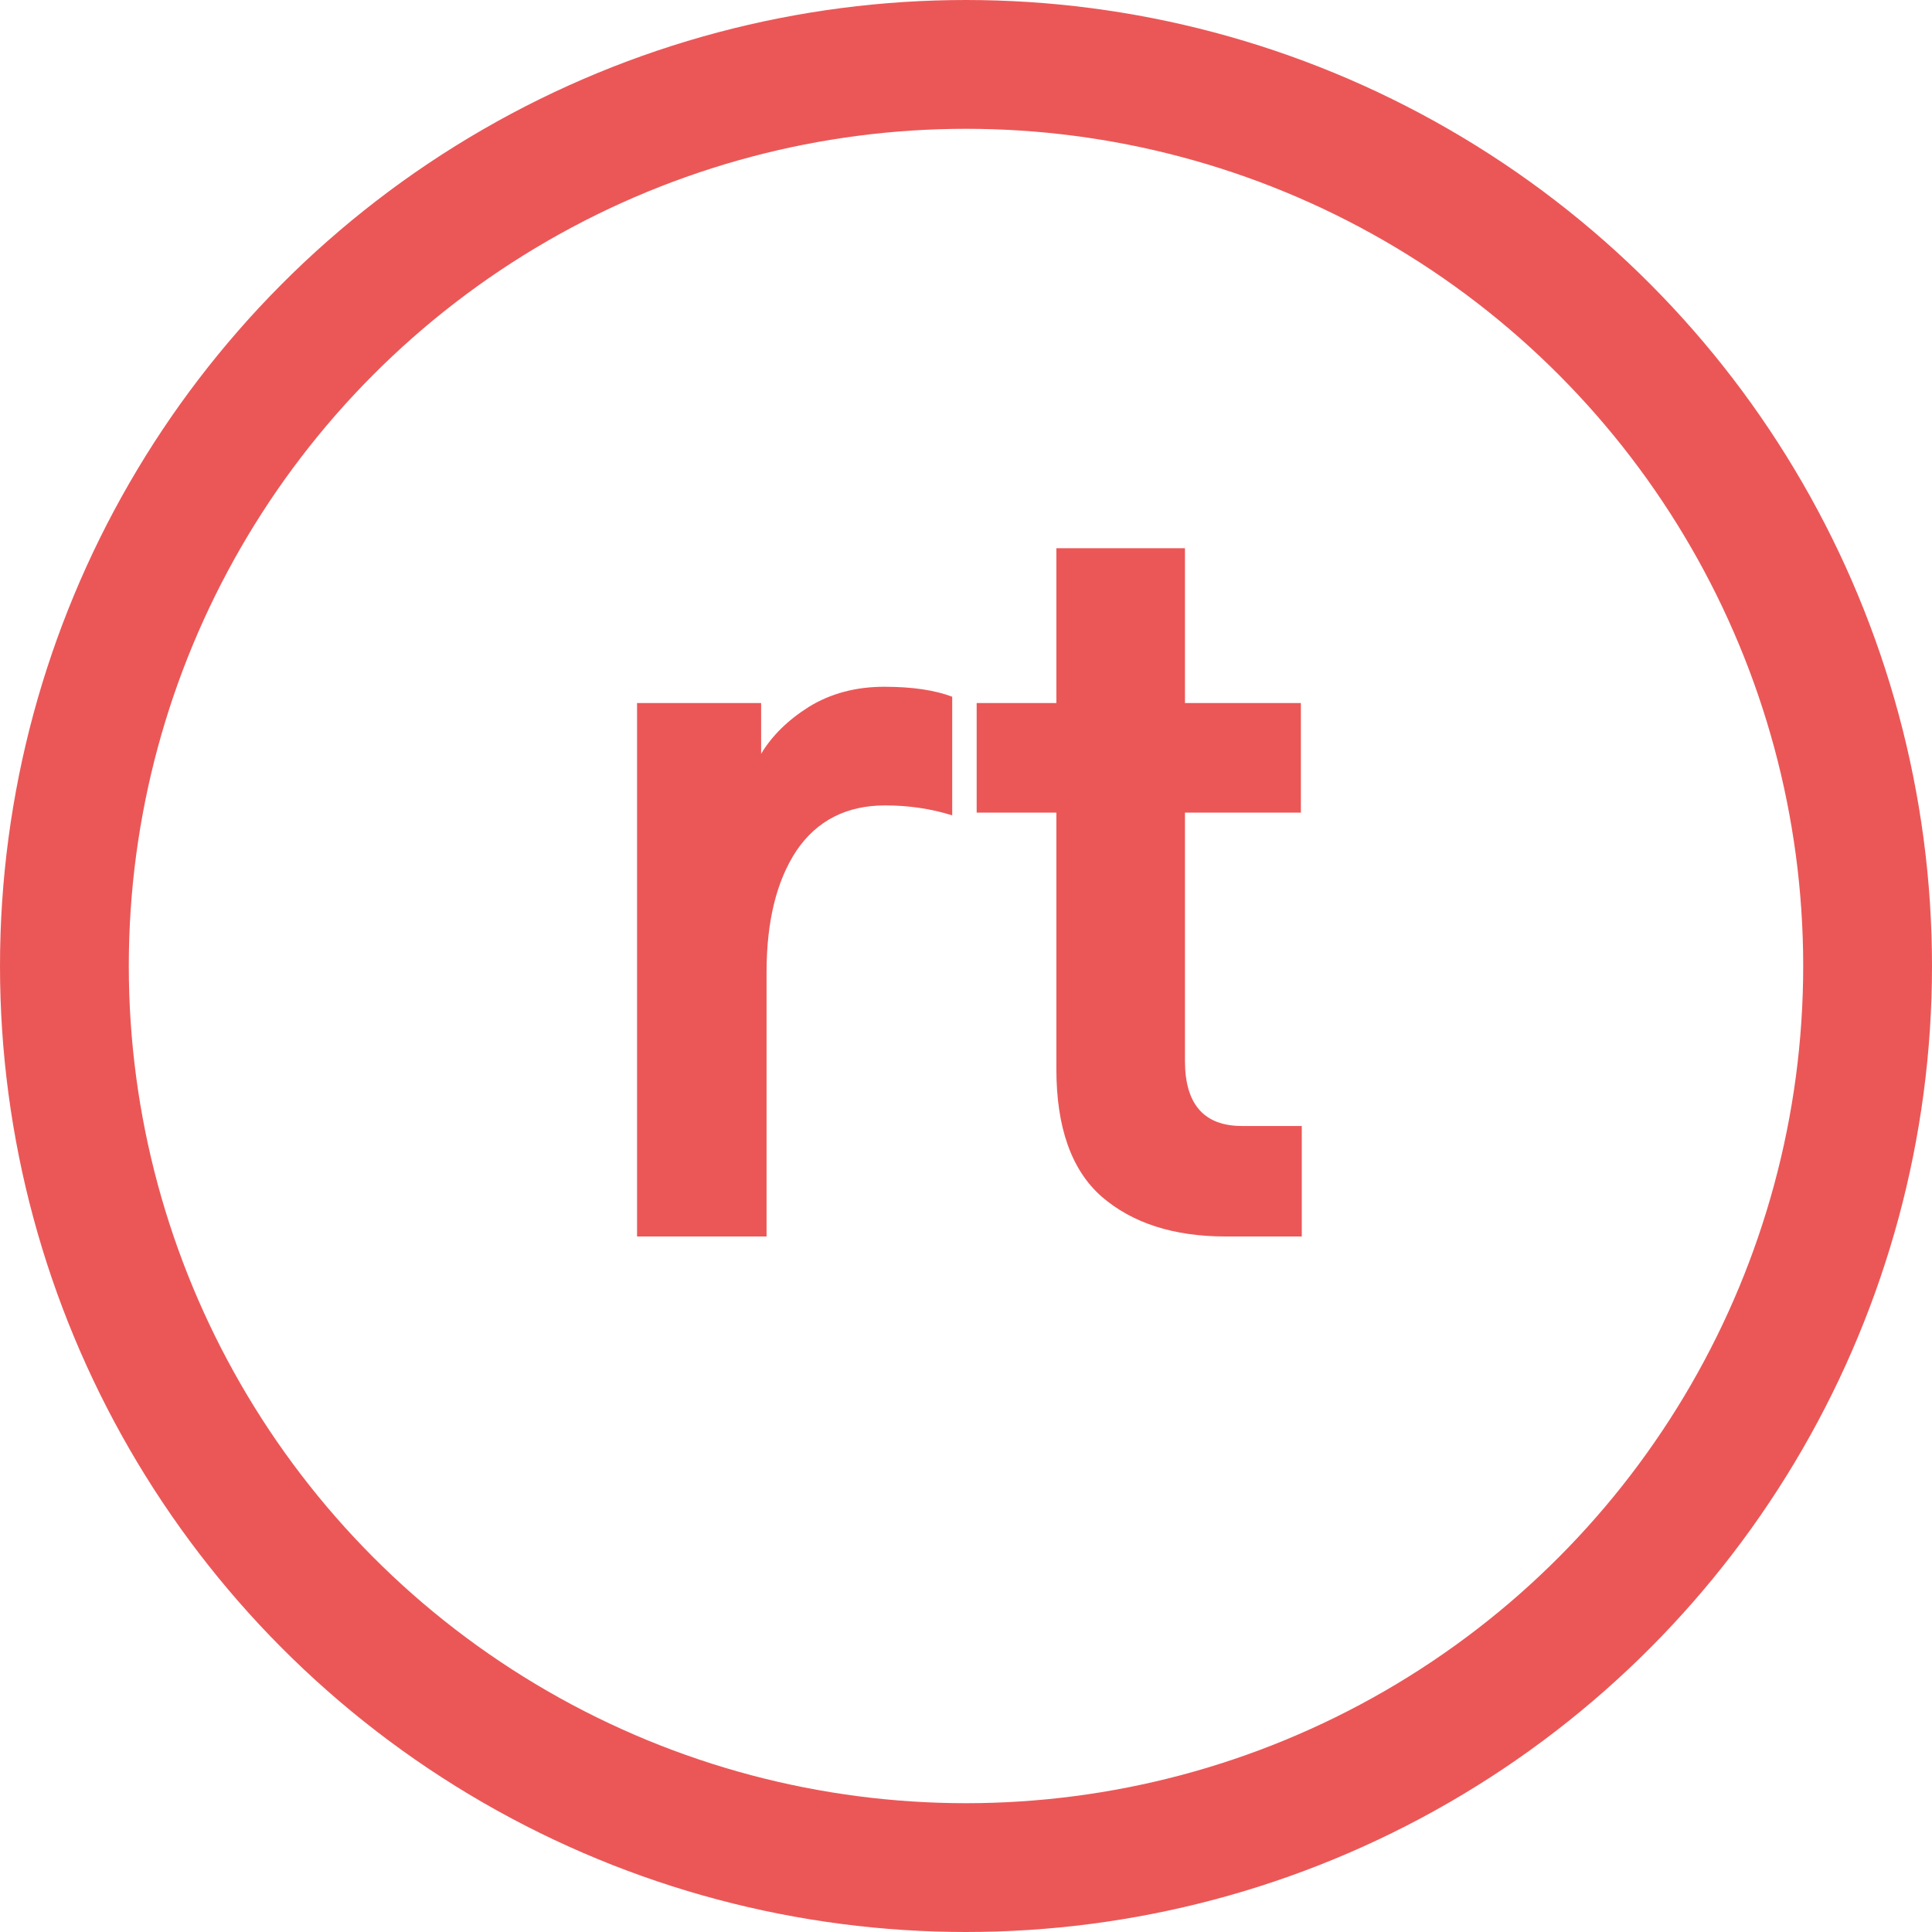 <svg width="75" height="75" viewBox="0 0 75 75" fill="none" xmlns="http://www.w3.org/2000/svg">
<circle cx="37.5" cy="37.5" r="35" stroke="#EB5757" stroke-width="5"/>
<path d="M24.73 48V27.293H29.547V29.262C29.969 28.559 30.59 27.949 31.41 27.434C32.254 26.918 33.227 26.66 34.328 26.66C35.406 26.66 36.285 26.789 36.965 27.047V31.652C36.145 31.395 35.277 31.266 34.363 31.266C32.863 31.266 31.715 31.852 30.918 33.023C30.145 34.195 29.758 35.766 29.758 37.734V48H24.73ZM37.914 31.547V27.293H41.008V21.281H46V27.293H50.5V31.547H46V41.18C46 42.867 46.738 43.711 48.215 43.711H50.535V48H47.582C45.566 48 43.961 47.484 42.766 46.453C41.594 45.422 41.008 43.77 41.008 41.496V31.547H37.914Z" fill="#EB5757"/>
</svg>
